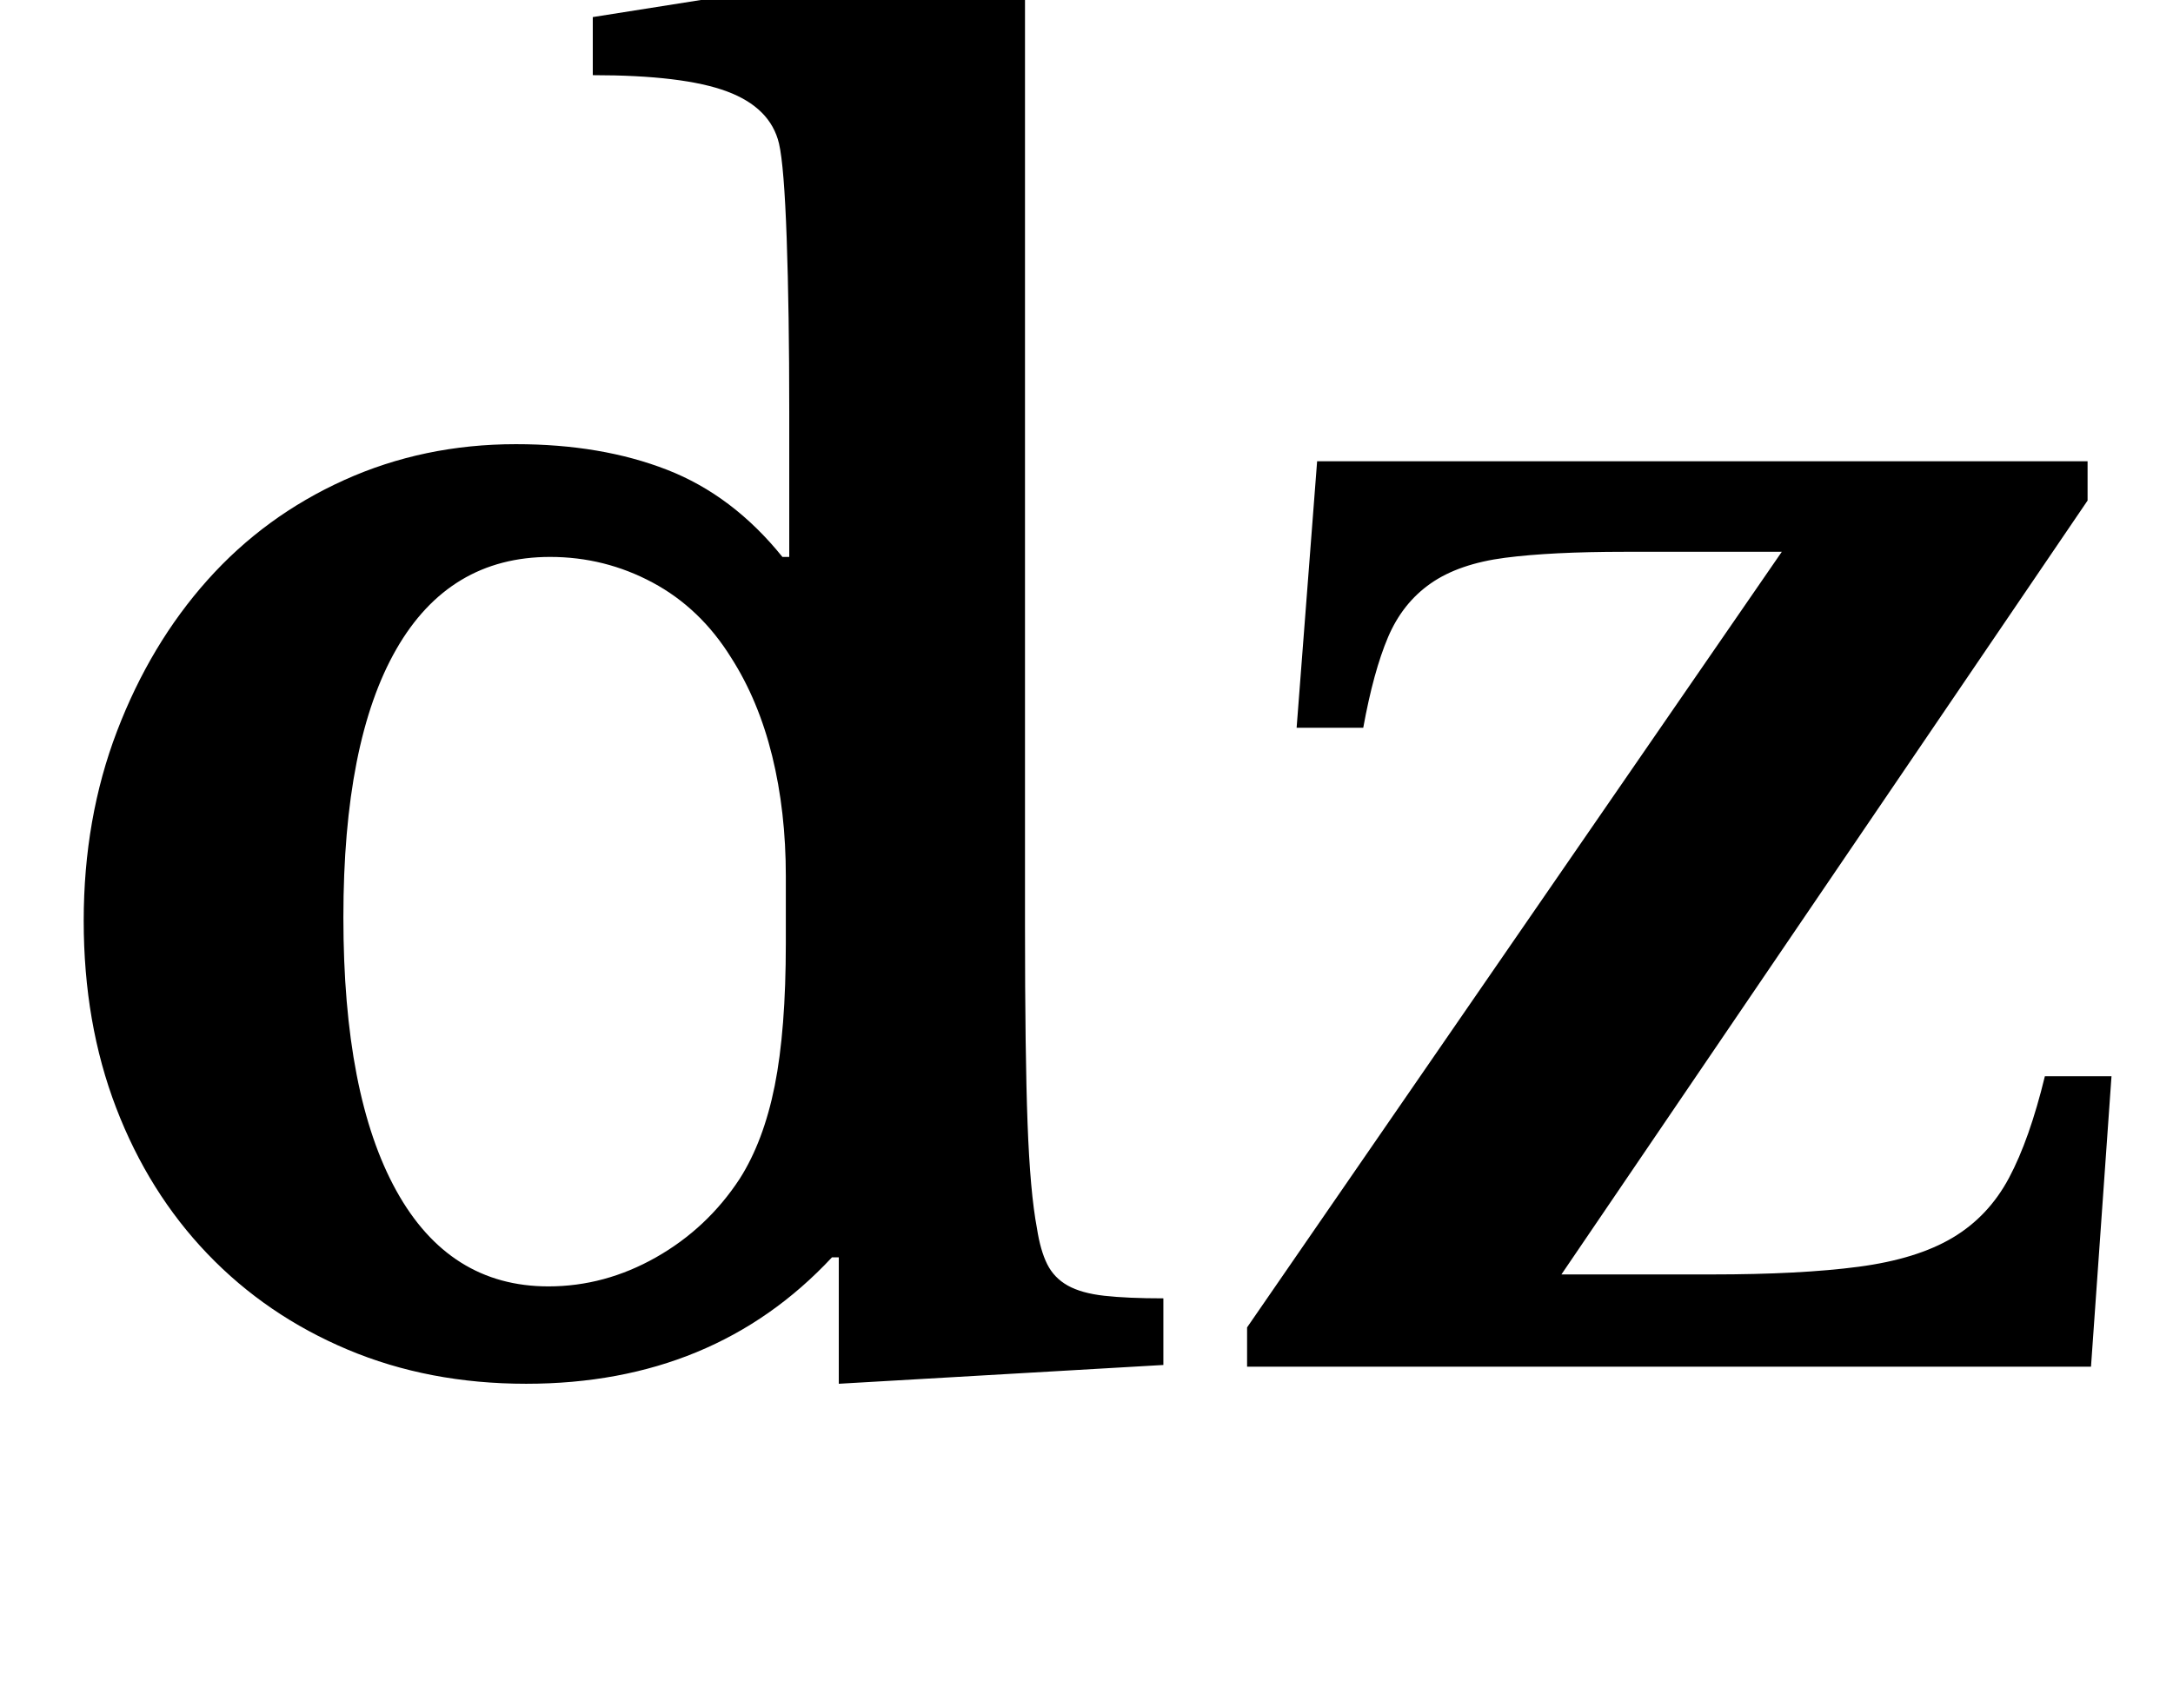 <?xml version="1.0" standalone="no"?>
<!DOCTYPE svg PUBLIC "-//W3C//DTD SVG 1.1//EN" "http://www.w3.org/Graphics/SVG/1.1/DTD/svg11.dtd" >
<svg xmlns="http://www.w3.org/2000/svg" xmlns:xlink="http://www.w3.org/1999/xlink" version="1.1" viewBox="-10 0 1272 1000">
  <g transform="matrix(1 0 0 -1 0 800)">
   <path fill="currentColor"
d="M481 64h-4q-69 -74 -179 -74q-57 0 -104.5 20t-82 56t-53.5 85.5t-19 109.5t19.5 111t53 88.5t80 58.5t100.5 21q50 0 88.5 -15t67.5 -51h4v85q0 59 -1.5 101.5t-4.5 55.5q-5 21 -30.5 30.5t-78.5 9.5v34l253 40v-572q0 -75 1.5 -115.5t5.5 -61.5q2 -13 6 -21t12 -12.5
t21.5 -6t34.5 -1.5v-39l-190 -11v74zM450 287q0 38 -8 70.5t-24 57.5q-18 29 -46 44t-60 15q-59 0 -90 -54t-31 -157q0 -104 31 -160t89 -56q33 0 63 17t49 46q14 22 20.5 54.5t6.5 83.5v39zM1214 0h-494v23l313 454h-92q-43 0 -70 -3.5t-43.5 -15t-25 -31.5t-14.5 -53h-39
l12 156h451v-23l-308 -453h88q52 0 86 4.5t55 17t33 35t21 59.5h39z" />
  </g>

</svg>
